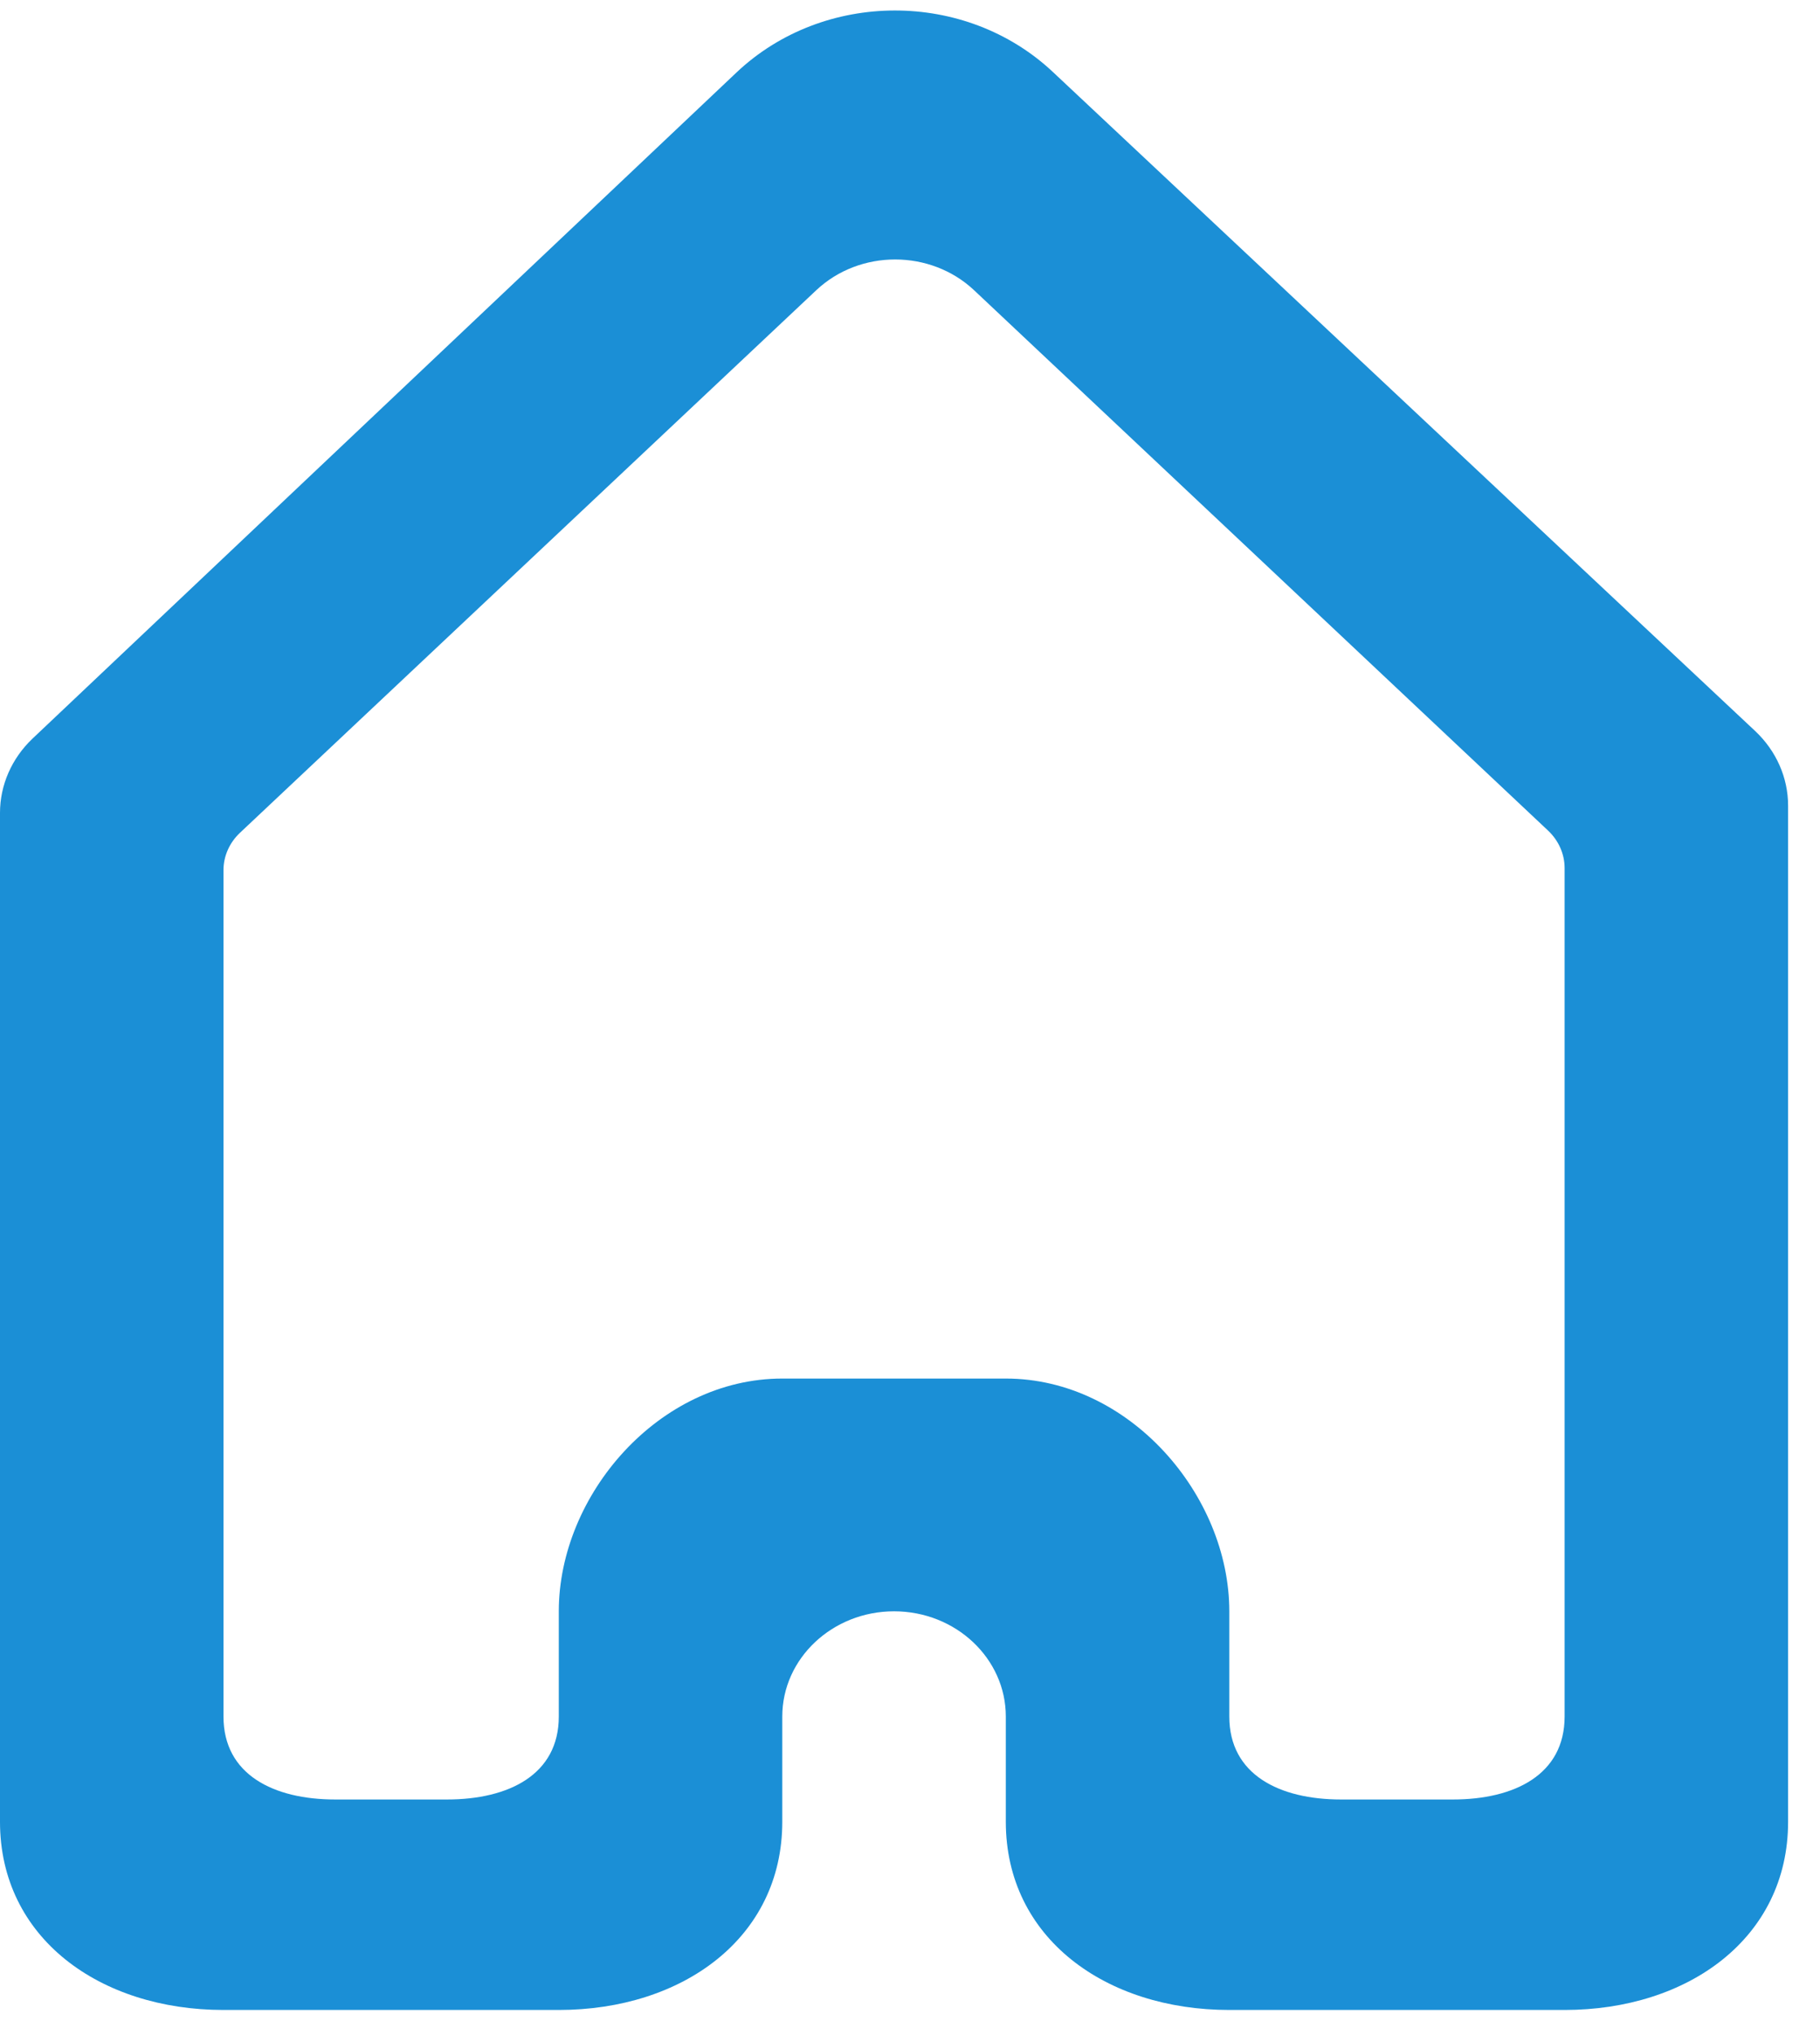 <svg width="34" height="38" viewBox="0 0 34 38" fill="none" xmlns="http://www.w3.org/2000/svg">
<path fill-rule="evenodd" clip-rule="evenodd" d="M4.175 32.052C4.175 33.137 5.111 33.601 6.263 33.601H8.351C9.503 33.601 10.439 33.137 10.439 32.052V30.087C10.439 27.916 12.307 25.741 14.614 25.741H18.79C21.097 25.741 22.965 27.916 22.965 30.087V32.052C22.965 33.137 23.901 33.601 25.053 33.601H27.141C28.293 33.601 29.229 33.137 29.229 32.052V16.209C29.229 15.947 29.118 15.698 28.924 15.513L18.199 5.421C17.383 4.653 16.061 4.653 15.247 5.421L4.48 15.553C4.286 15.737 4.175 15.987 4.175 16.246V32.052ZM-7.34329e-05 15.179C-7.34329e-05 14.658 0.219 14.161 0.607 13.792L13.758 1.354C15.387 -0.185 18.032 -0.191 19.667 1.342L32.791 13.652C33.183 14.022 33.404 14.521 33.404 15.044V34.017C33.404 36.189 31.536 37.531 29.229 37.531H22.965C20.658 37.531 18.79 36.189 18.79 34.017V32.052C18.79 30.968 17.855 30.087 16.702 30.087C15.55 30.087 14.614 30.968 14.614 32.052V34.017C14.614 36.189 12.746 37.531 10.439 37.531H4.175C1.868 37.531 -7.34329e-05 36.189 -7.34329e-05 34.017V15.179Z" fill="#1B8FD6"/>
</svg>
